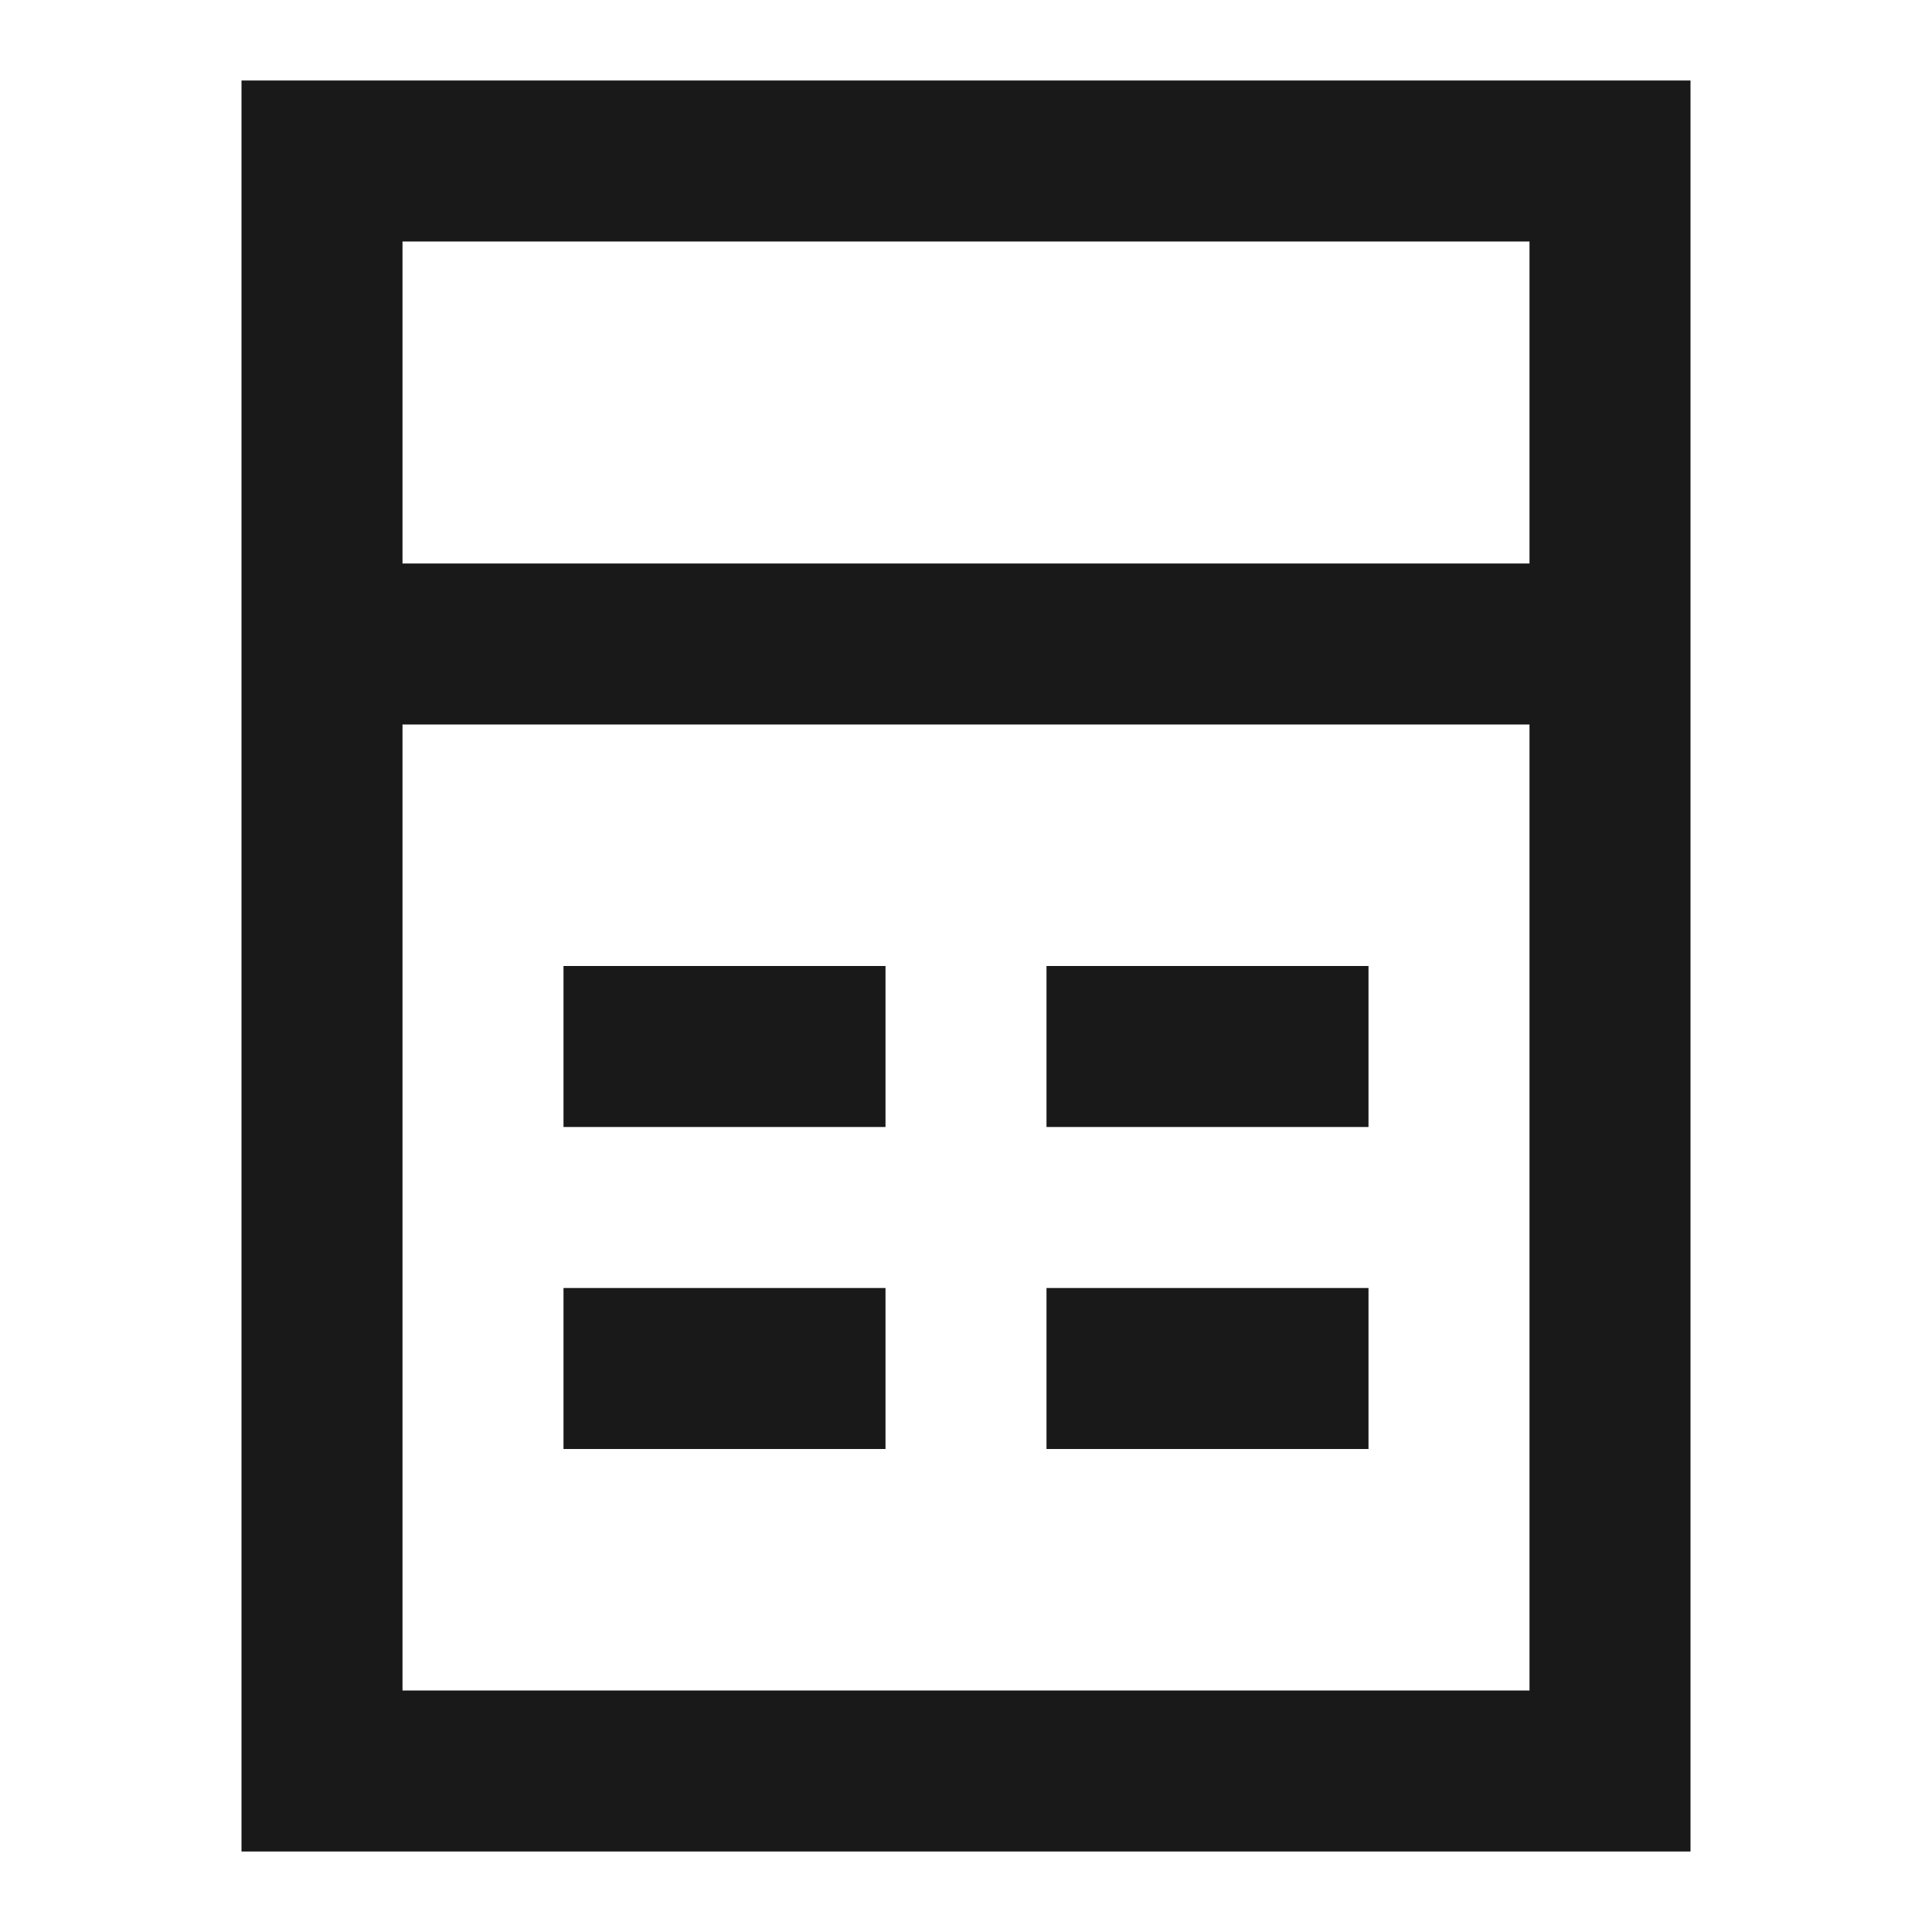<svg width="24" height="24" viewBox="0 0 24 24" fill="none" xmlns="http://www.w3.org/2000/svg">
<path d="M3 1H21V23H3V1ZM5 3V7H19V3H5ZM19 9H5V21H19V9ZM7 12H11V14H7V12ZM13 12H17V14H13V12ZM7 16H11V18H7V16ZM13 16H17V18H13V16Z" fill="black" fill-opacity="0.9" style="fill:black;fill-opacity:0.9;"/>
</svg>
